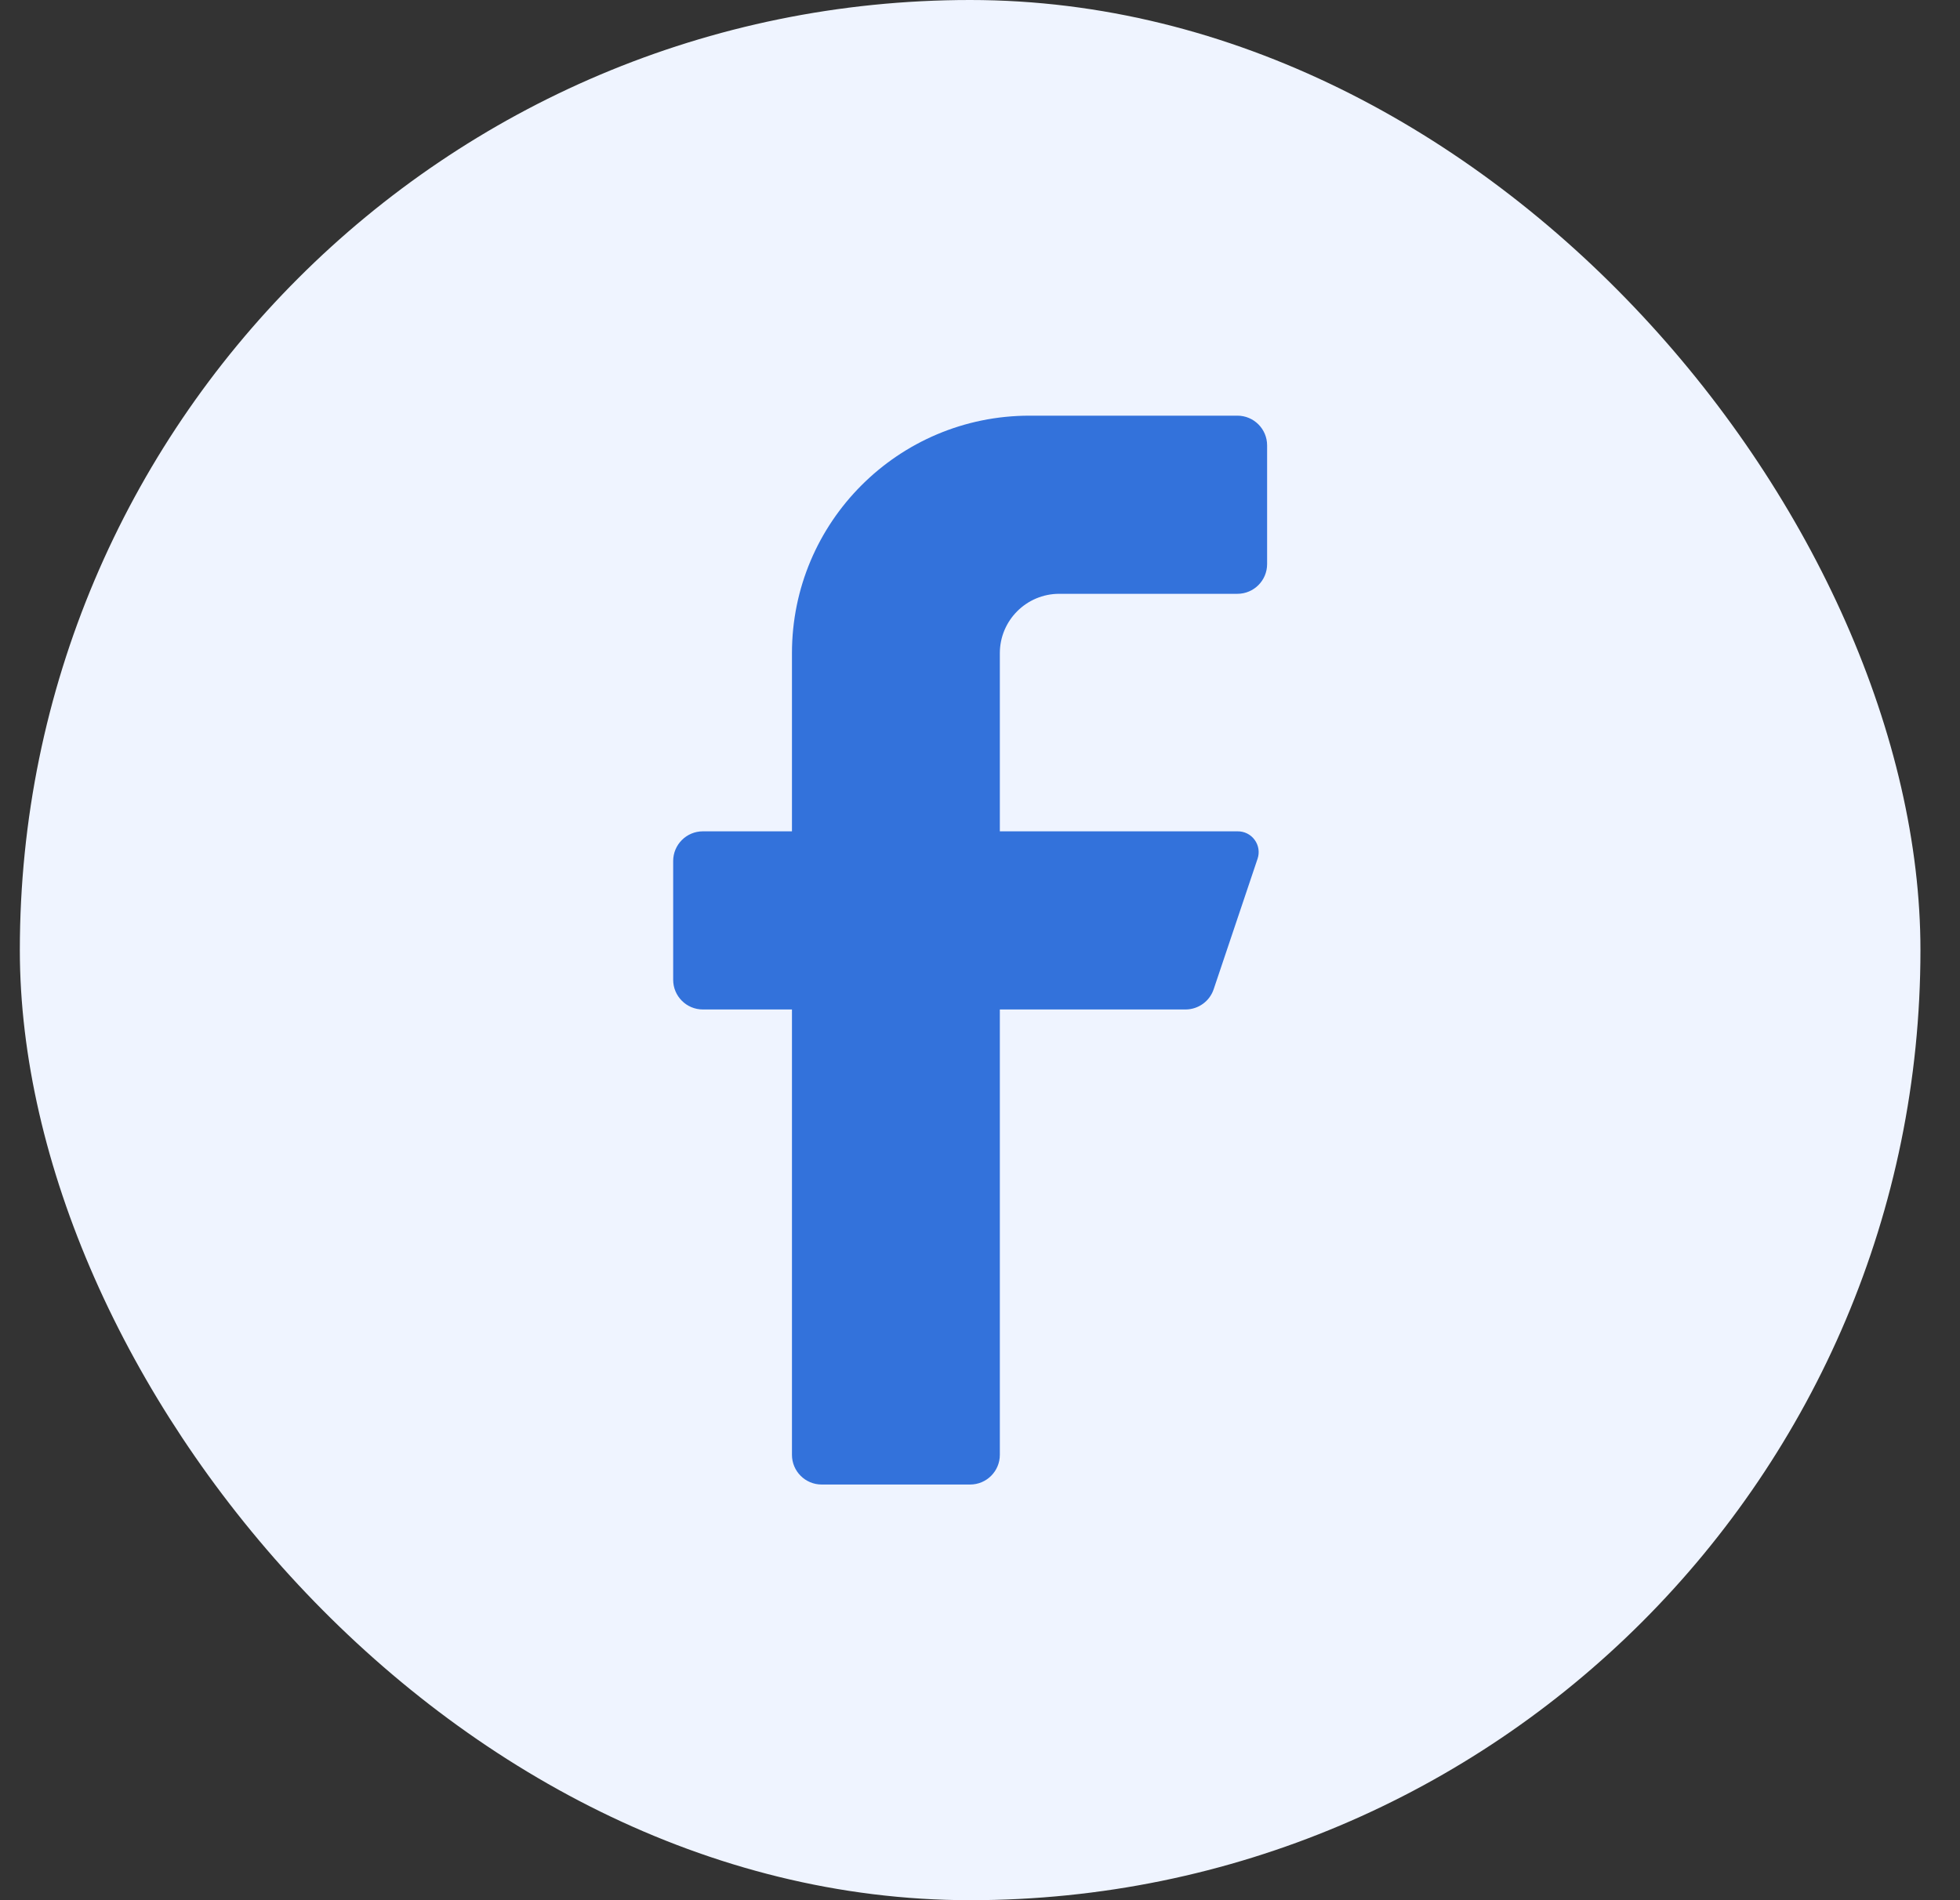 <svg width="33" height="32" viewBox="0 0 33 32" fill="none" xmlns="http://www.w3.org/2000/svg">
<rect x="0" y="0" width="33" height="32" fill="#333333" stroke="none"/>
<rect x="0.334" width="32" height="32" rx="16" fill="#EFF4FF"/>
<path d="M20.834 10H17.834C17.282 10 16.834 10.448 16.834 11V14H20.834C20.948 13.998 21.056 14.05 21.123 14.142C21.191 14.233 21.21 14.352 21.174 14.46L20.434 16.66C20.366 16.862 20.177 16.998 19.964 17H16.834V24.5C16.834 24.776 16.61 25 16.334 25H13.834C13.558 25 13.334 24.776 13.334 24.5V17H11.834C11.558 17 11.334 16.776 11.334 16.5V14.5C11.334 14.224 11.558 14 11.834 14H13.334V11C13.334 8.791 15.125 7 17.334 7H20.834C21.11 7 21.334 7.224 21.334 7.5V9.5C21.334 9.776 21.11 10 20.834 10Z" fill="#3372DB"/>
</svg>
